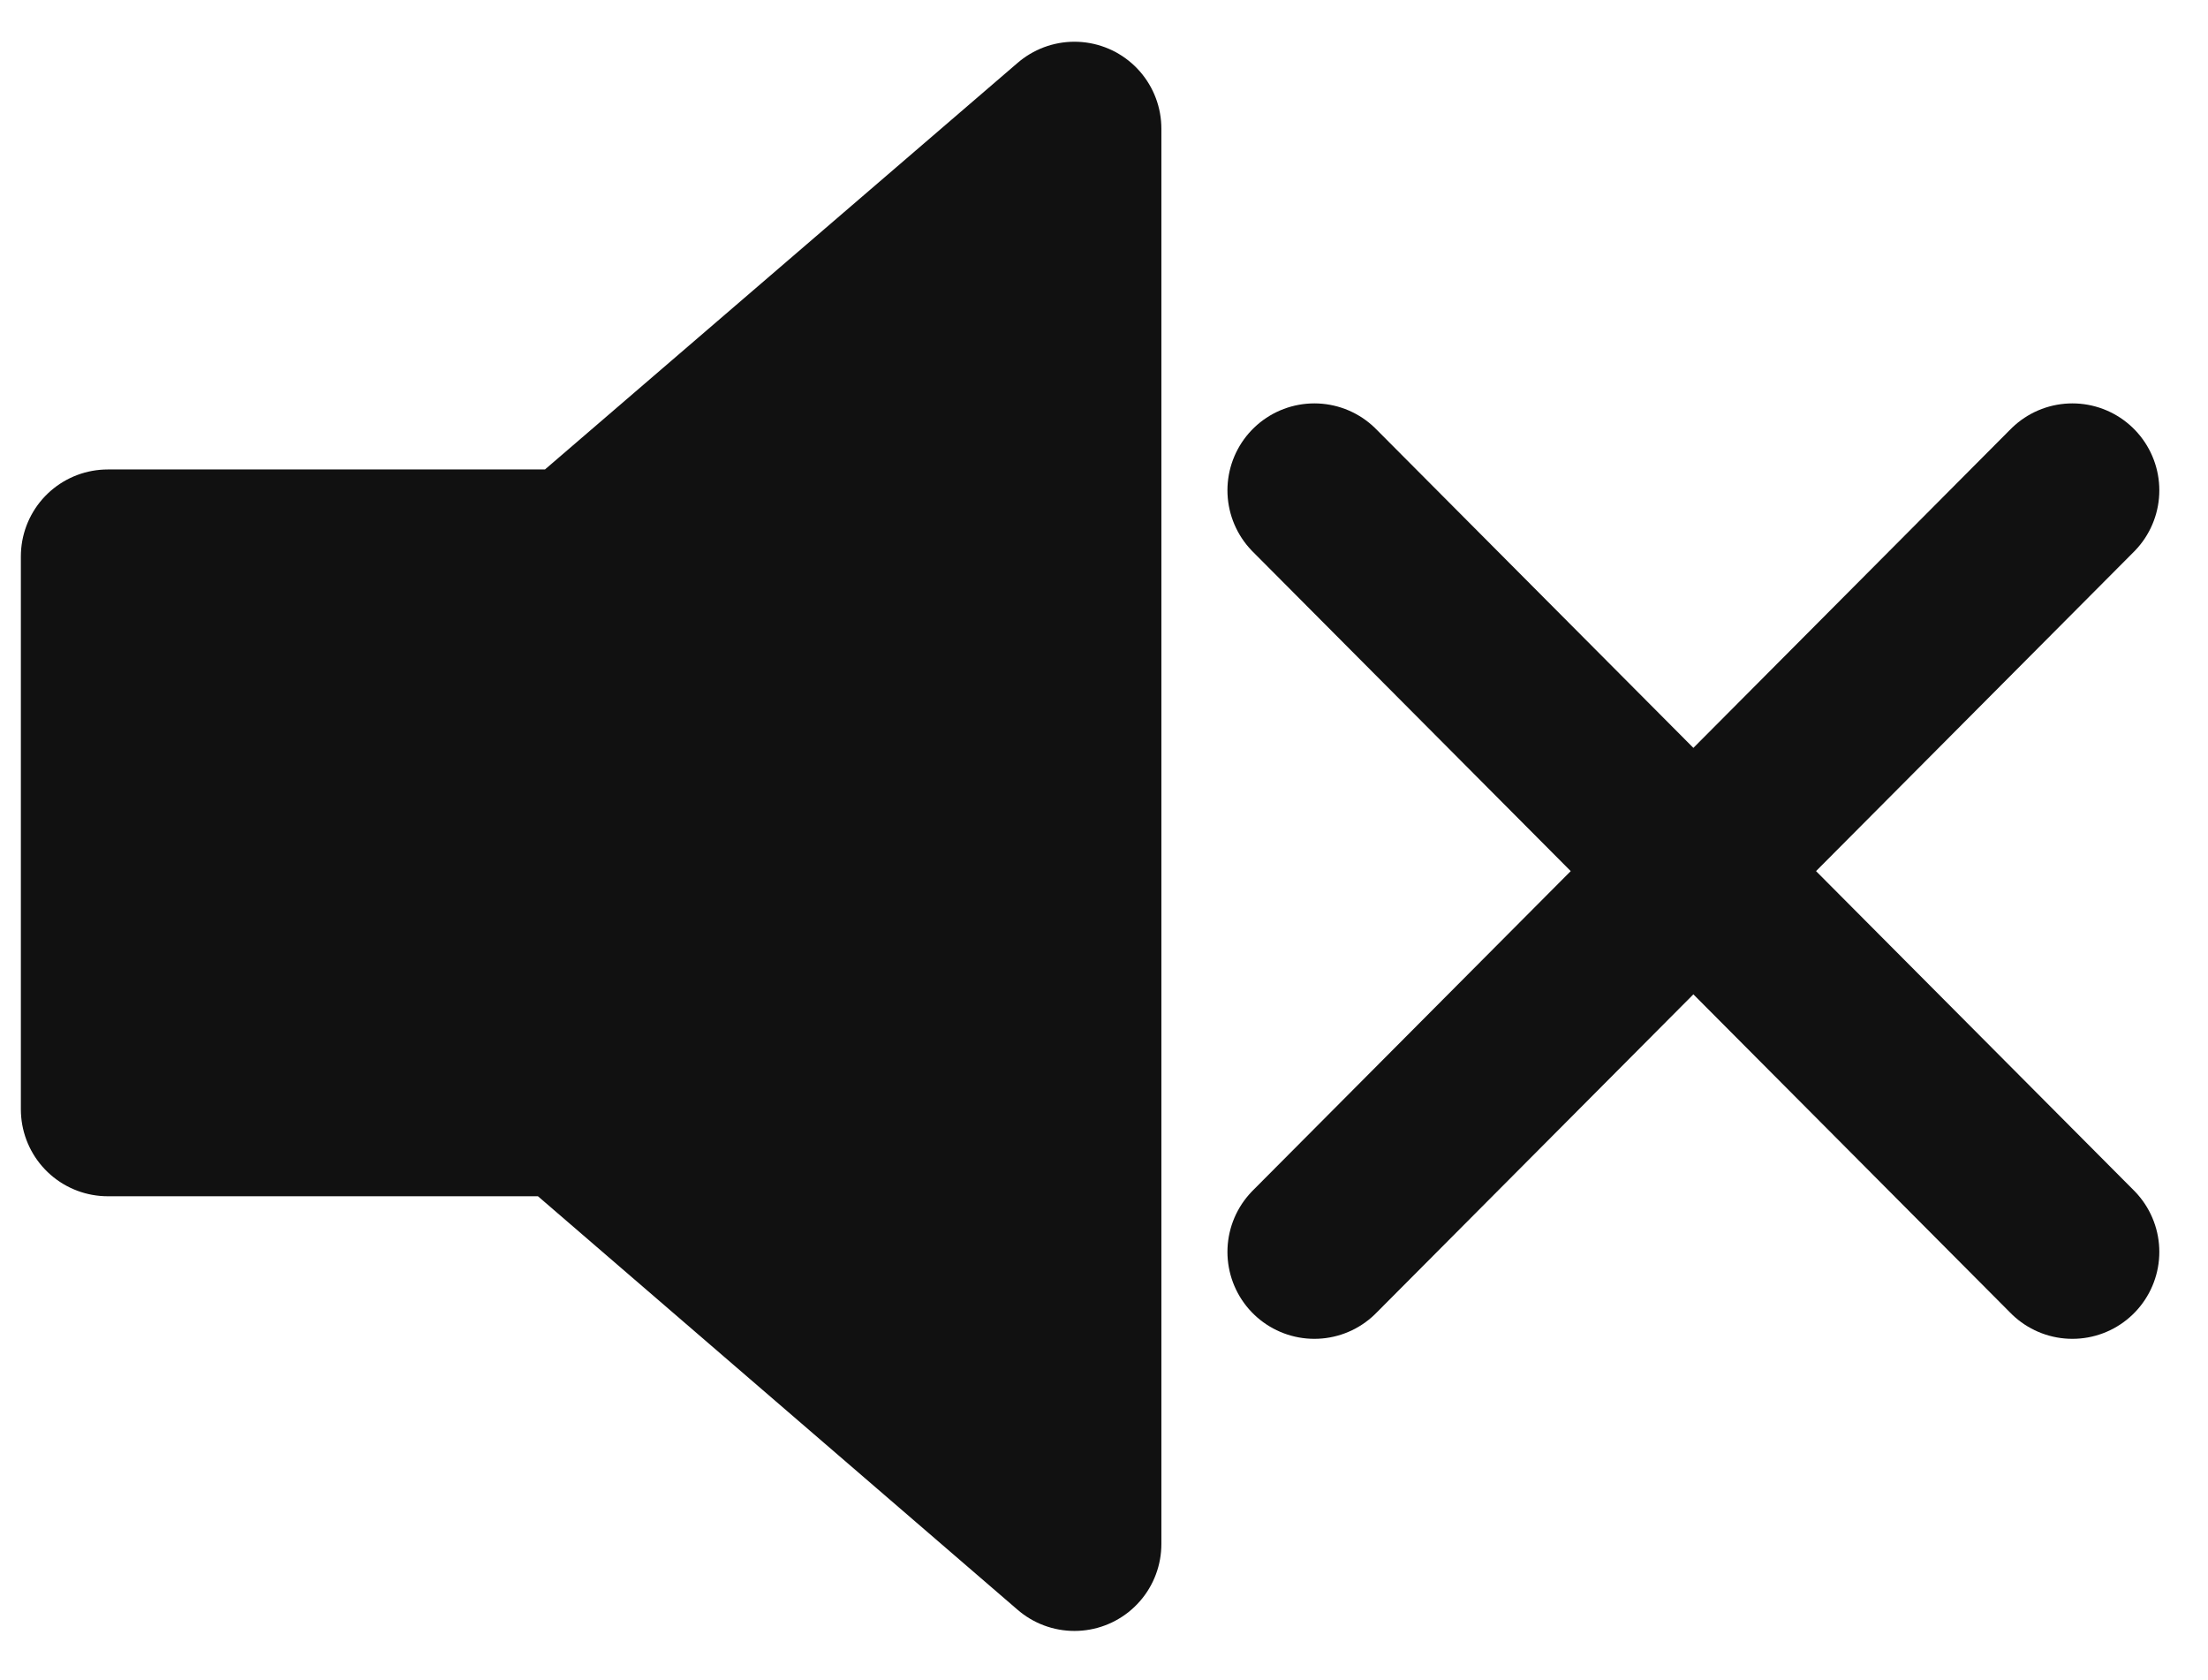 <?xml version="1.0" encoding="utf-8"?>
<!-- Generator: Adobe Illustrator 22.1.0, SVG Export Plug-In . SVG Version: 6.00 Build 0)  -->
<svg version="1.1"
	 id="layer1" xmlns:cc="http://web.resource.org/cc/" xmlns:dc="http://purl.org/dc/elements/1.1/" xmlns:rdf="http://www.w3.org/1999/02/22-rdf-syntax-ns#" xmlns:svg="http://www.w3.org/2000/svg"
	 xmlns="http://www.w3.org/2000/svg" xmlns:xlink="http://www.w3.org/1999/xlink" x="0px" y="0px" viewBox="0 0 63.5 48.3"
	 style="enable-background:new 0 0 63.5 48.3;" xml:space="preserve">
<style type="text/css">
	.st0{fill:#111111;stroke:#111111;stroke-width:5;stroke-linejoin:round;}
	.st1{fill:none;stroke:#111111;stroke-width:5;stroke-linecap:round;}
</style>
<g id="g1">
	<polygon id="polygon1" class="st0" points="30.9,3.7 16.6,16 3.1,16 3.1,31.9 16.4,31.9 30.9,44.4 	"/>
	<line class="st1" x1="37.8" y1="14.1" x2="59.6" y2="36"/>
	<line class="st1" x1="59.6" y1="14.1" x2="37.8" y2="36"/>
</g>
</svg>
